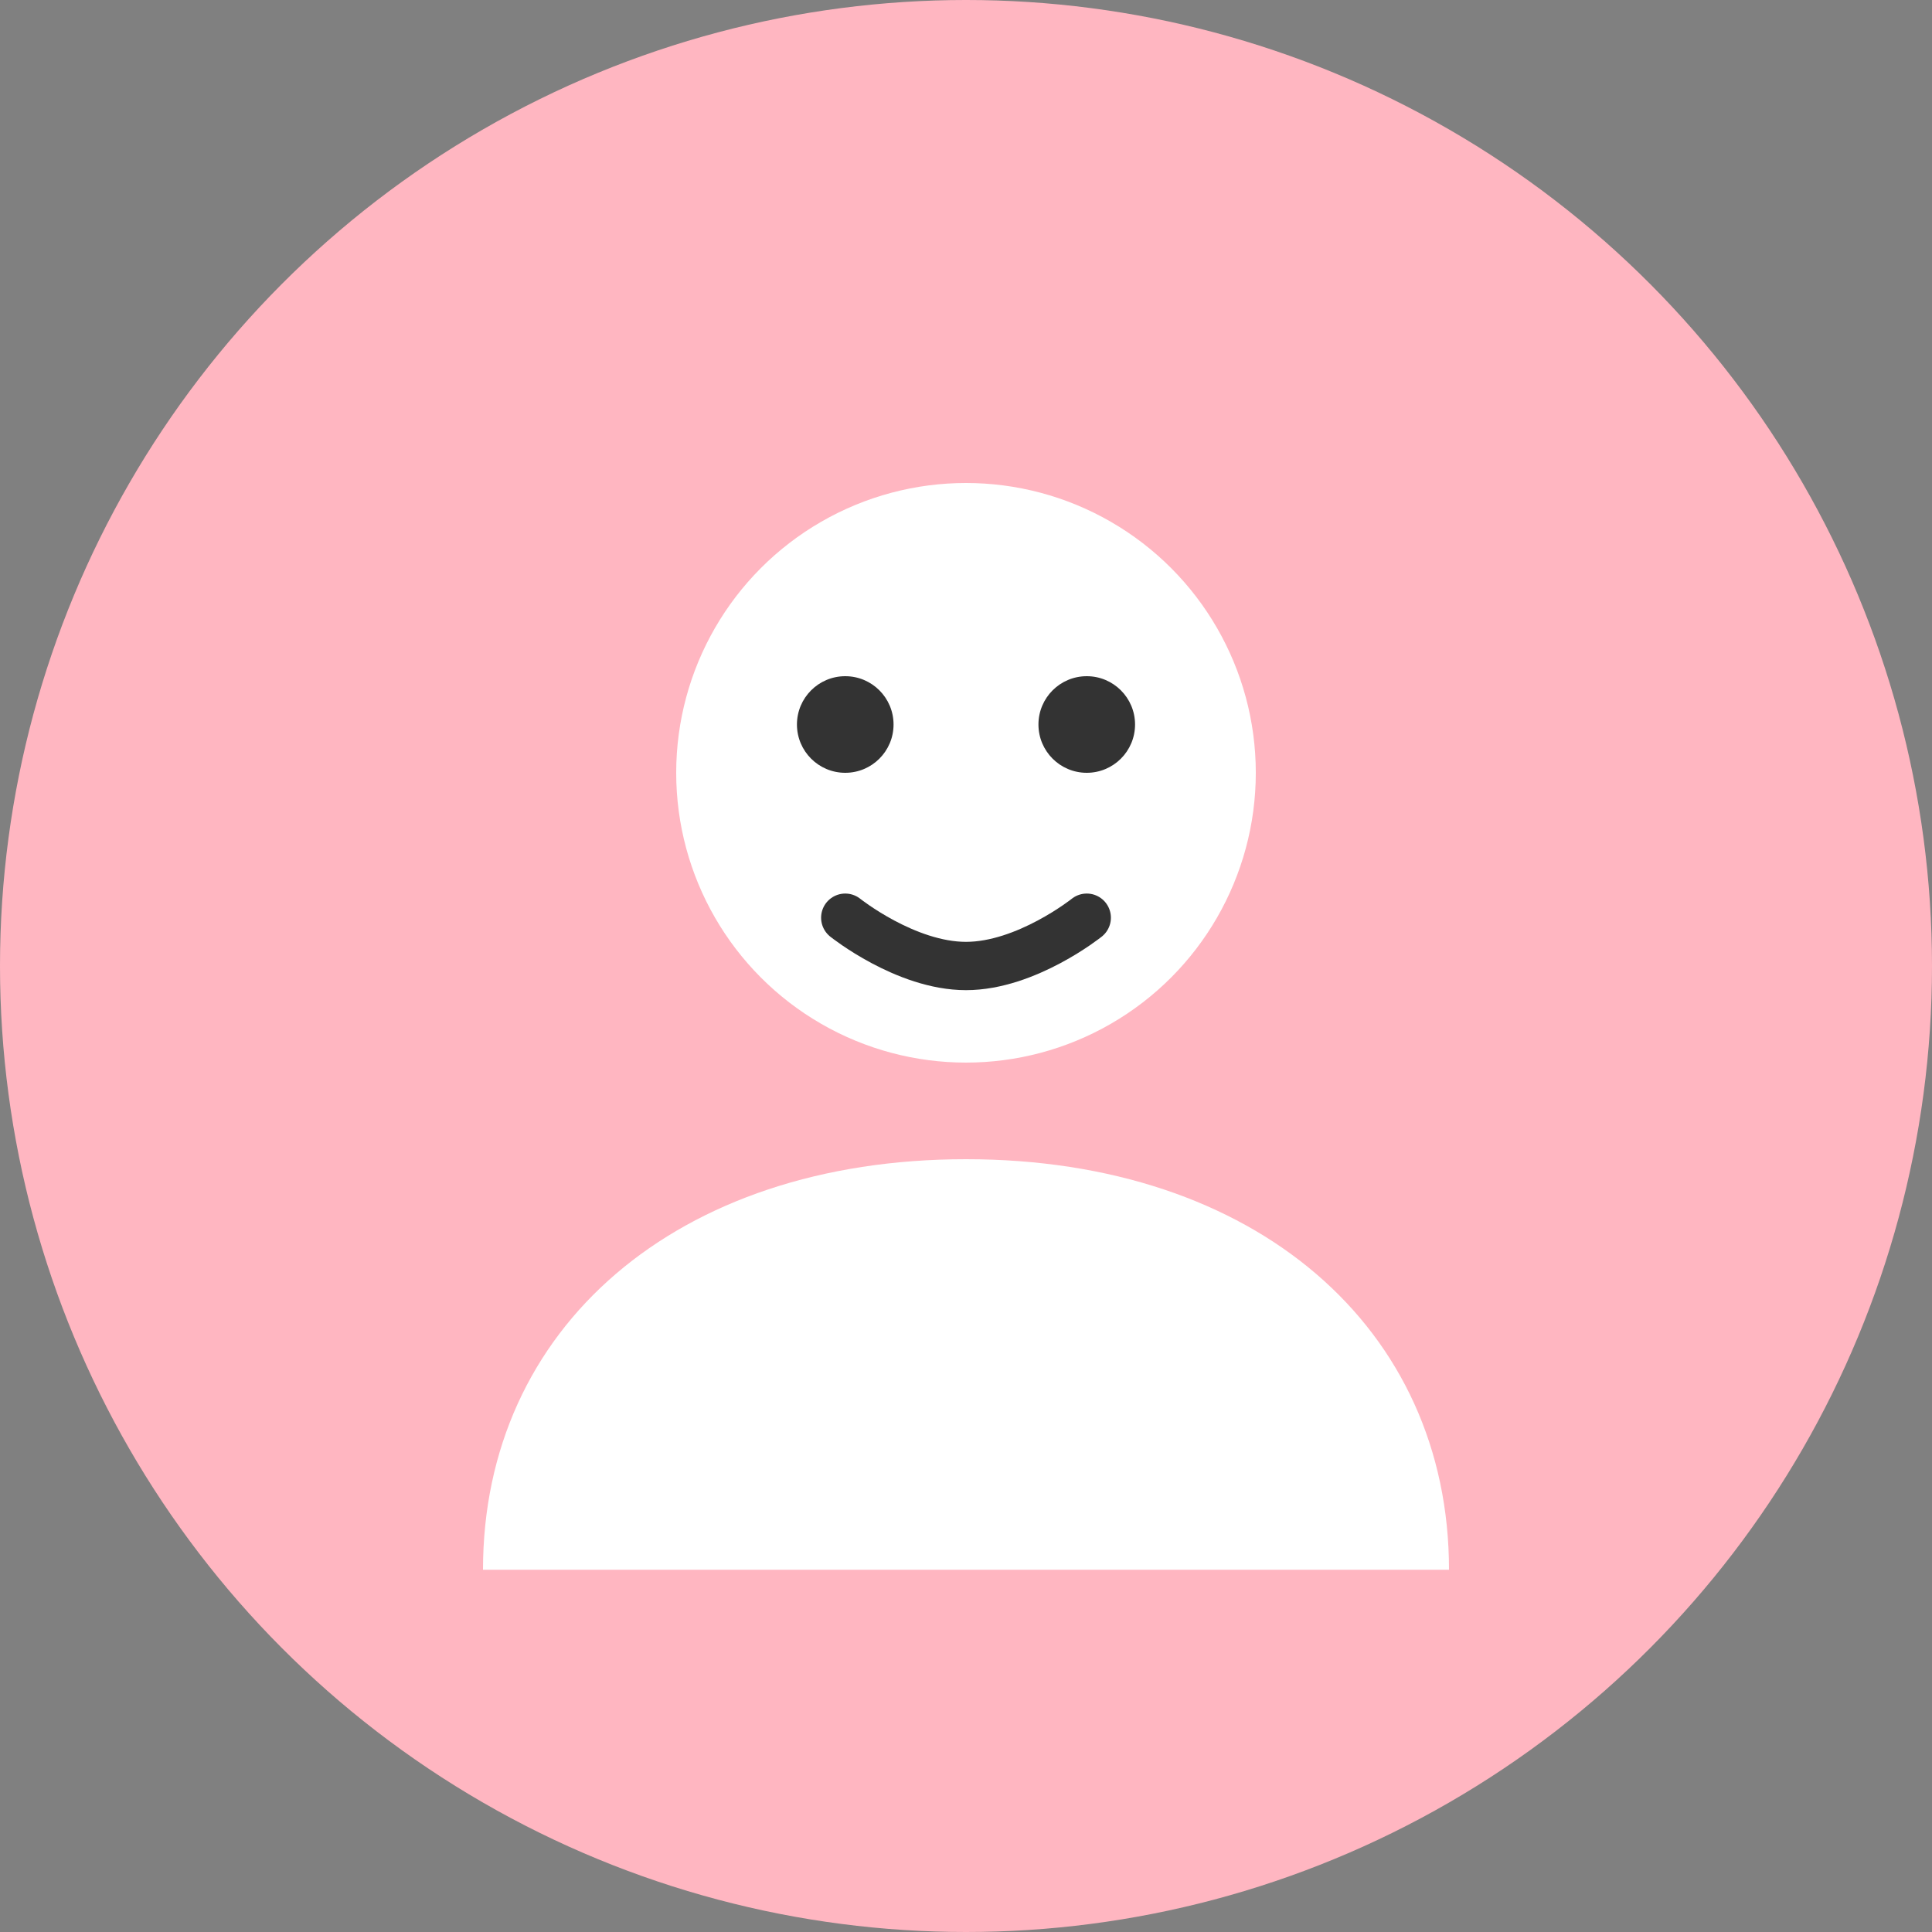 <svg width="80" height="80" viewBox="0 0 80 80" fill="none" xmlns="http://www.w3.org/2000/svg">
  <rect x="0" y="0" width="80" height="80" fill="#808080" stroke="none"/>
  <circle cx="40" cy="40" r="40" fill="#FFB6C1"/>
  <circle cx="40" cy="32" r="12" fill="#FFF"/>
  <path d="M20 65C20 55 28 48 40 48C52 48 60 55 60 65" fill="#FFF"/>
  <circle cx="35" cy="30" r="2" fill="#333"/>
  <circle cx="45" cy="30" r="2" fill="#333"/>
  <path d="M35 38C35 38 37.5 40 40 40C42.5 40 45 38 45 38" stroke="#333" stroke-width="2" stroke-linecap="round"/>
</svg>